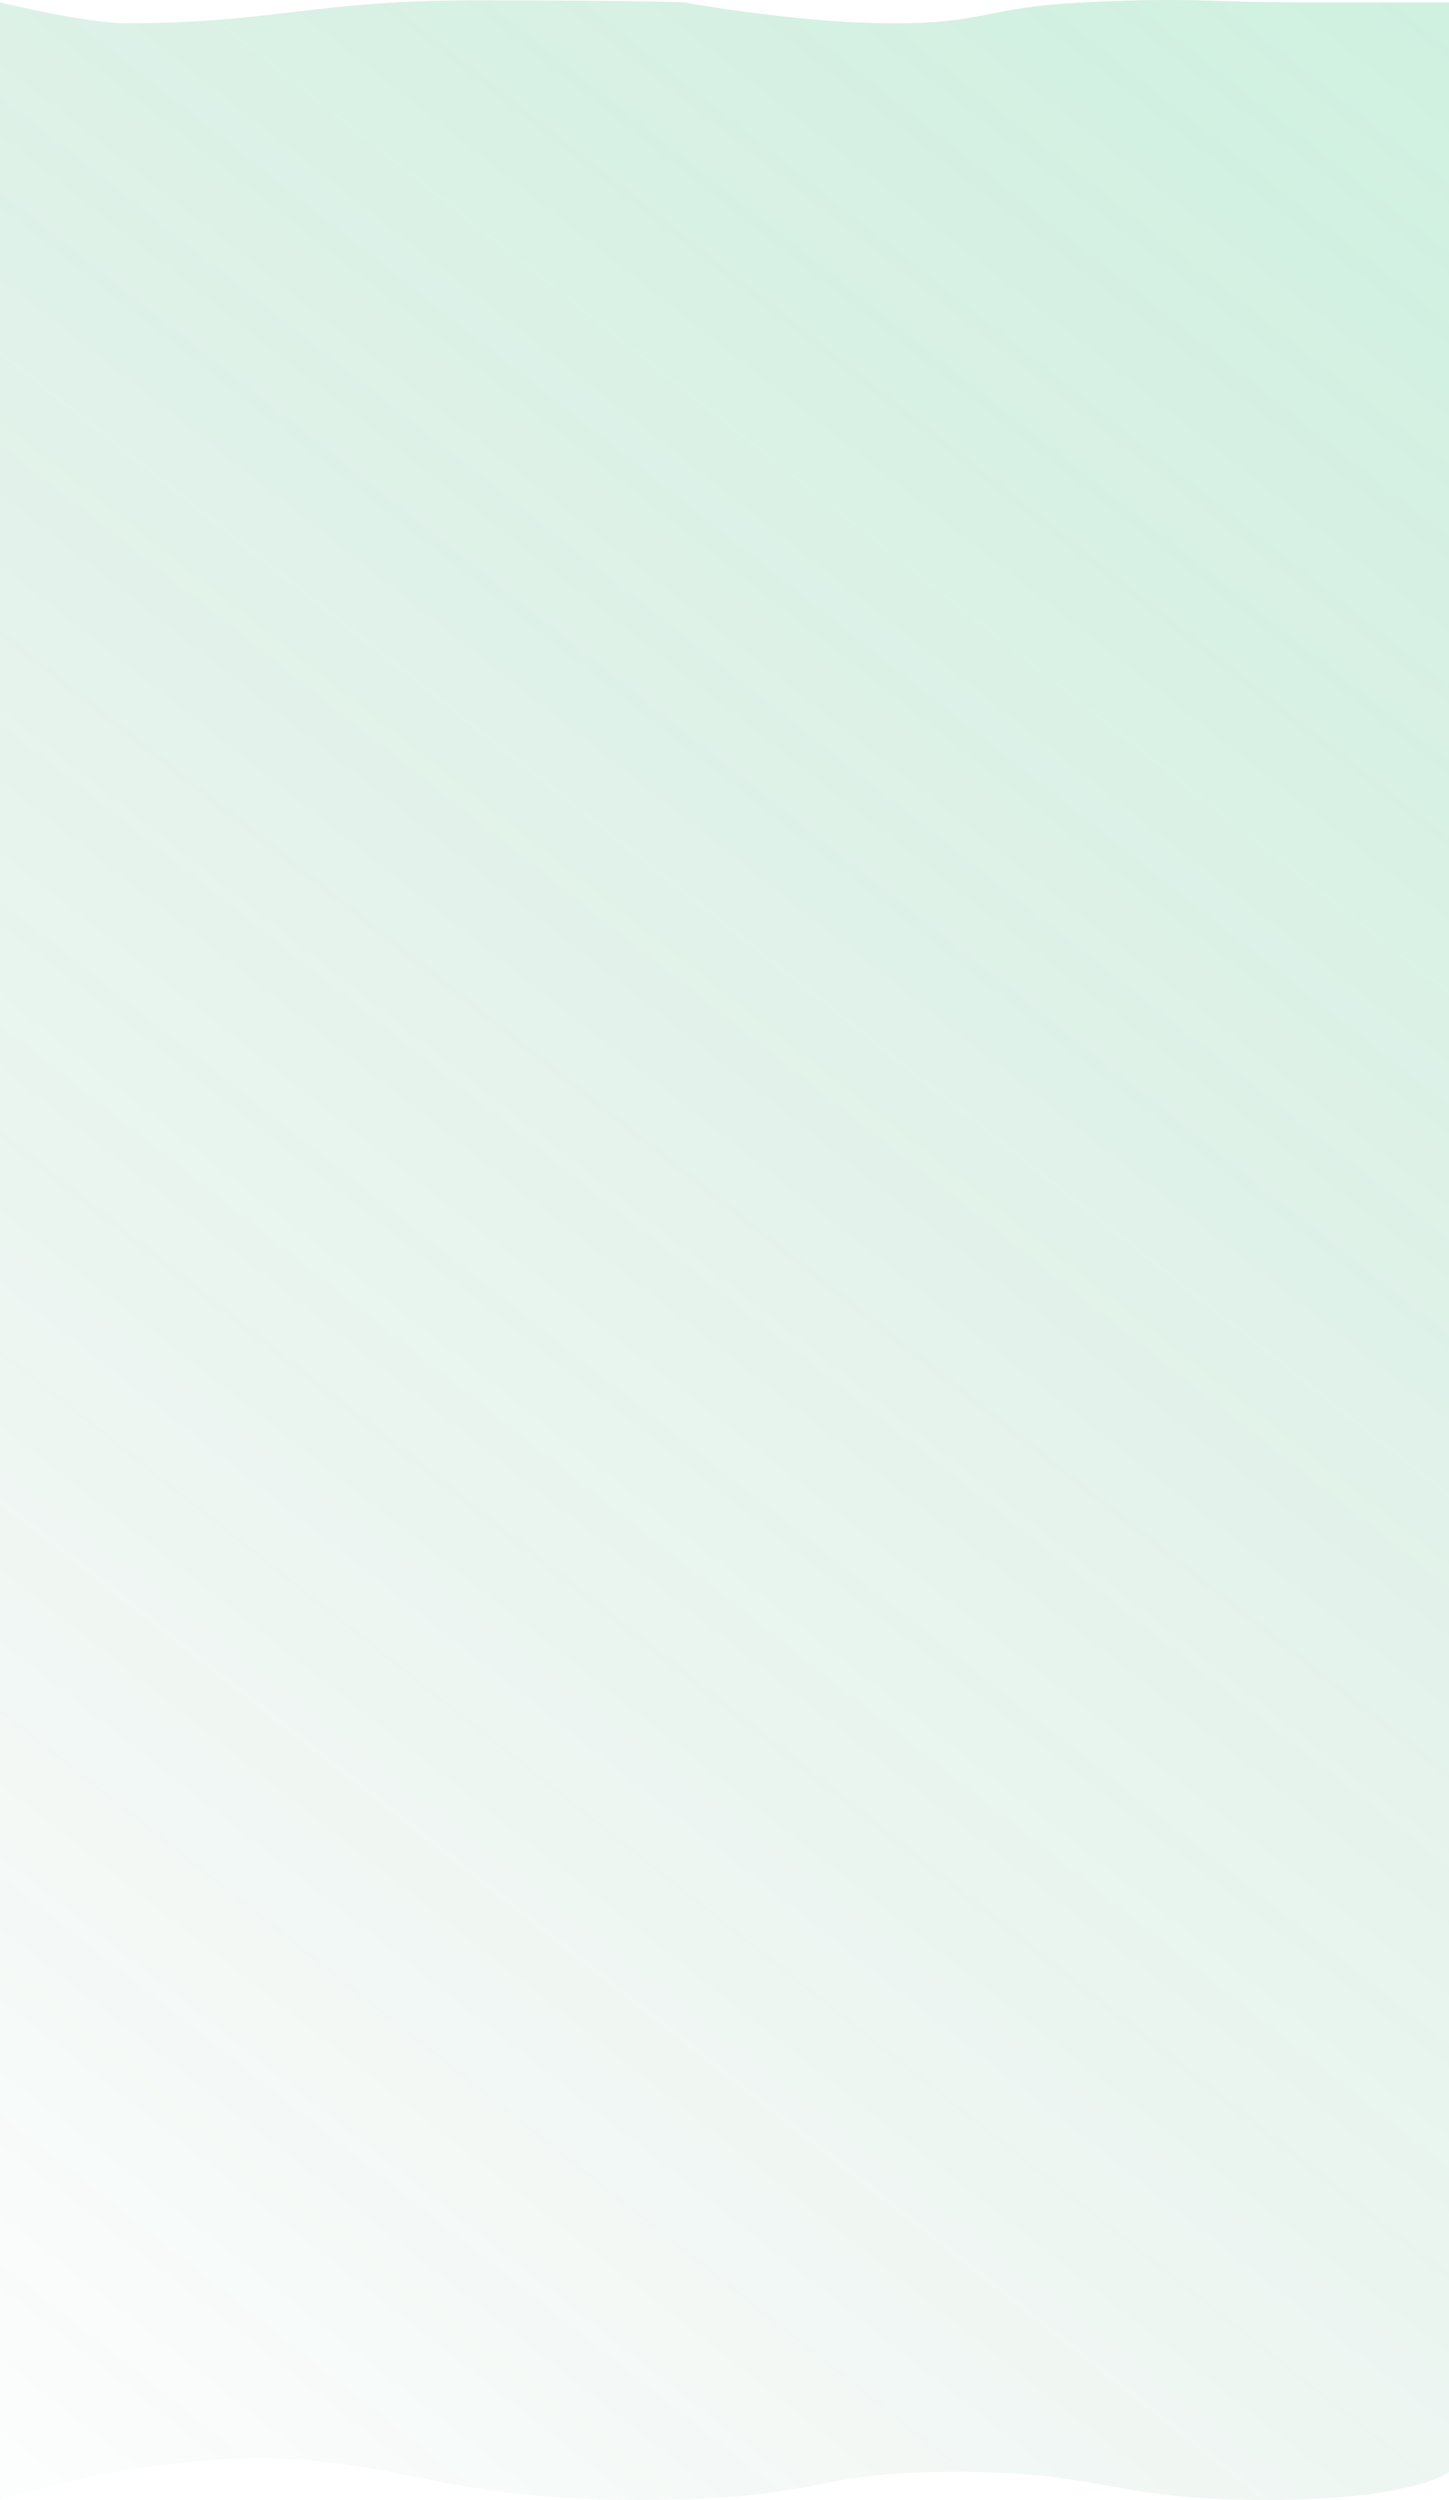 <svg width="1450" height="2501" viewBox="0 0 1450 2501" fill="none" xmlns="http://www.w3.org/2000/svg">
<path fill-rule="evenodd" clip-rule="evenodd" d="M0 2.417C0 2.417 86.123 23.426 127.186 23.308C276.754 22.88 313.752 0.328 475.042 0.328C636.331 0.328 685.279 2.417 685.279 2.417C685.279 2.417 798.006 23.308 893.511 23.308C989.017 23.308 980.676 7.855 1084.49 2.417C1188.31 -3.021 1216.69 2.417 1295.53 2.417C1374.37 2.417 1450 2.417 1450 2.417V2472.8C1450 2472.8 1416.7 2501 1265.04 2501C1113.38 2501 1105.96 2472.8 955.7 2472.8C805.444 2472.8 829.116 2501 637.133 2501C445.151 2501 392.591 2459.22 260.39 2459.22C128.189 2459.22 0 2501 0 2501V2.417Z" fill="url(#paint0_linear_1_135)"/>
<defs>
<linearGradient id="paint0_linear_1_135" x1="1471" y1="-3.08201e-05" x2="-396.82" y2="2368.86" gradientUnits="userSpaceOnUse">
<stop stop-color="#18BC6A" stop-opacity="0.21"/>
<stop offset="1" stop-color="#086436" stop-opacity="0"/>
</linearGradient>
</defs>
</svg>
